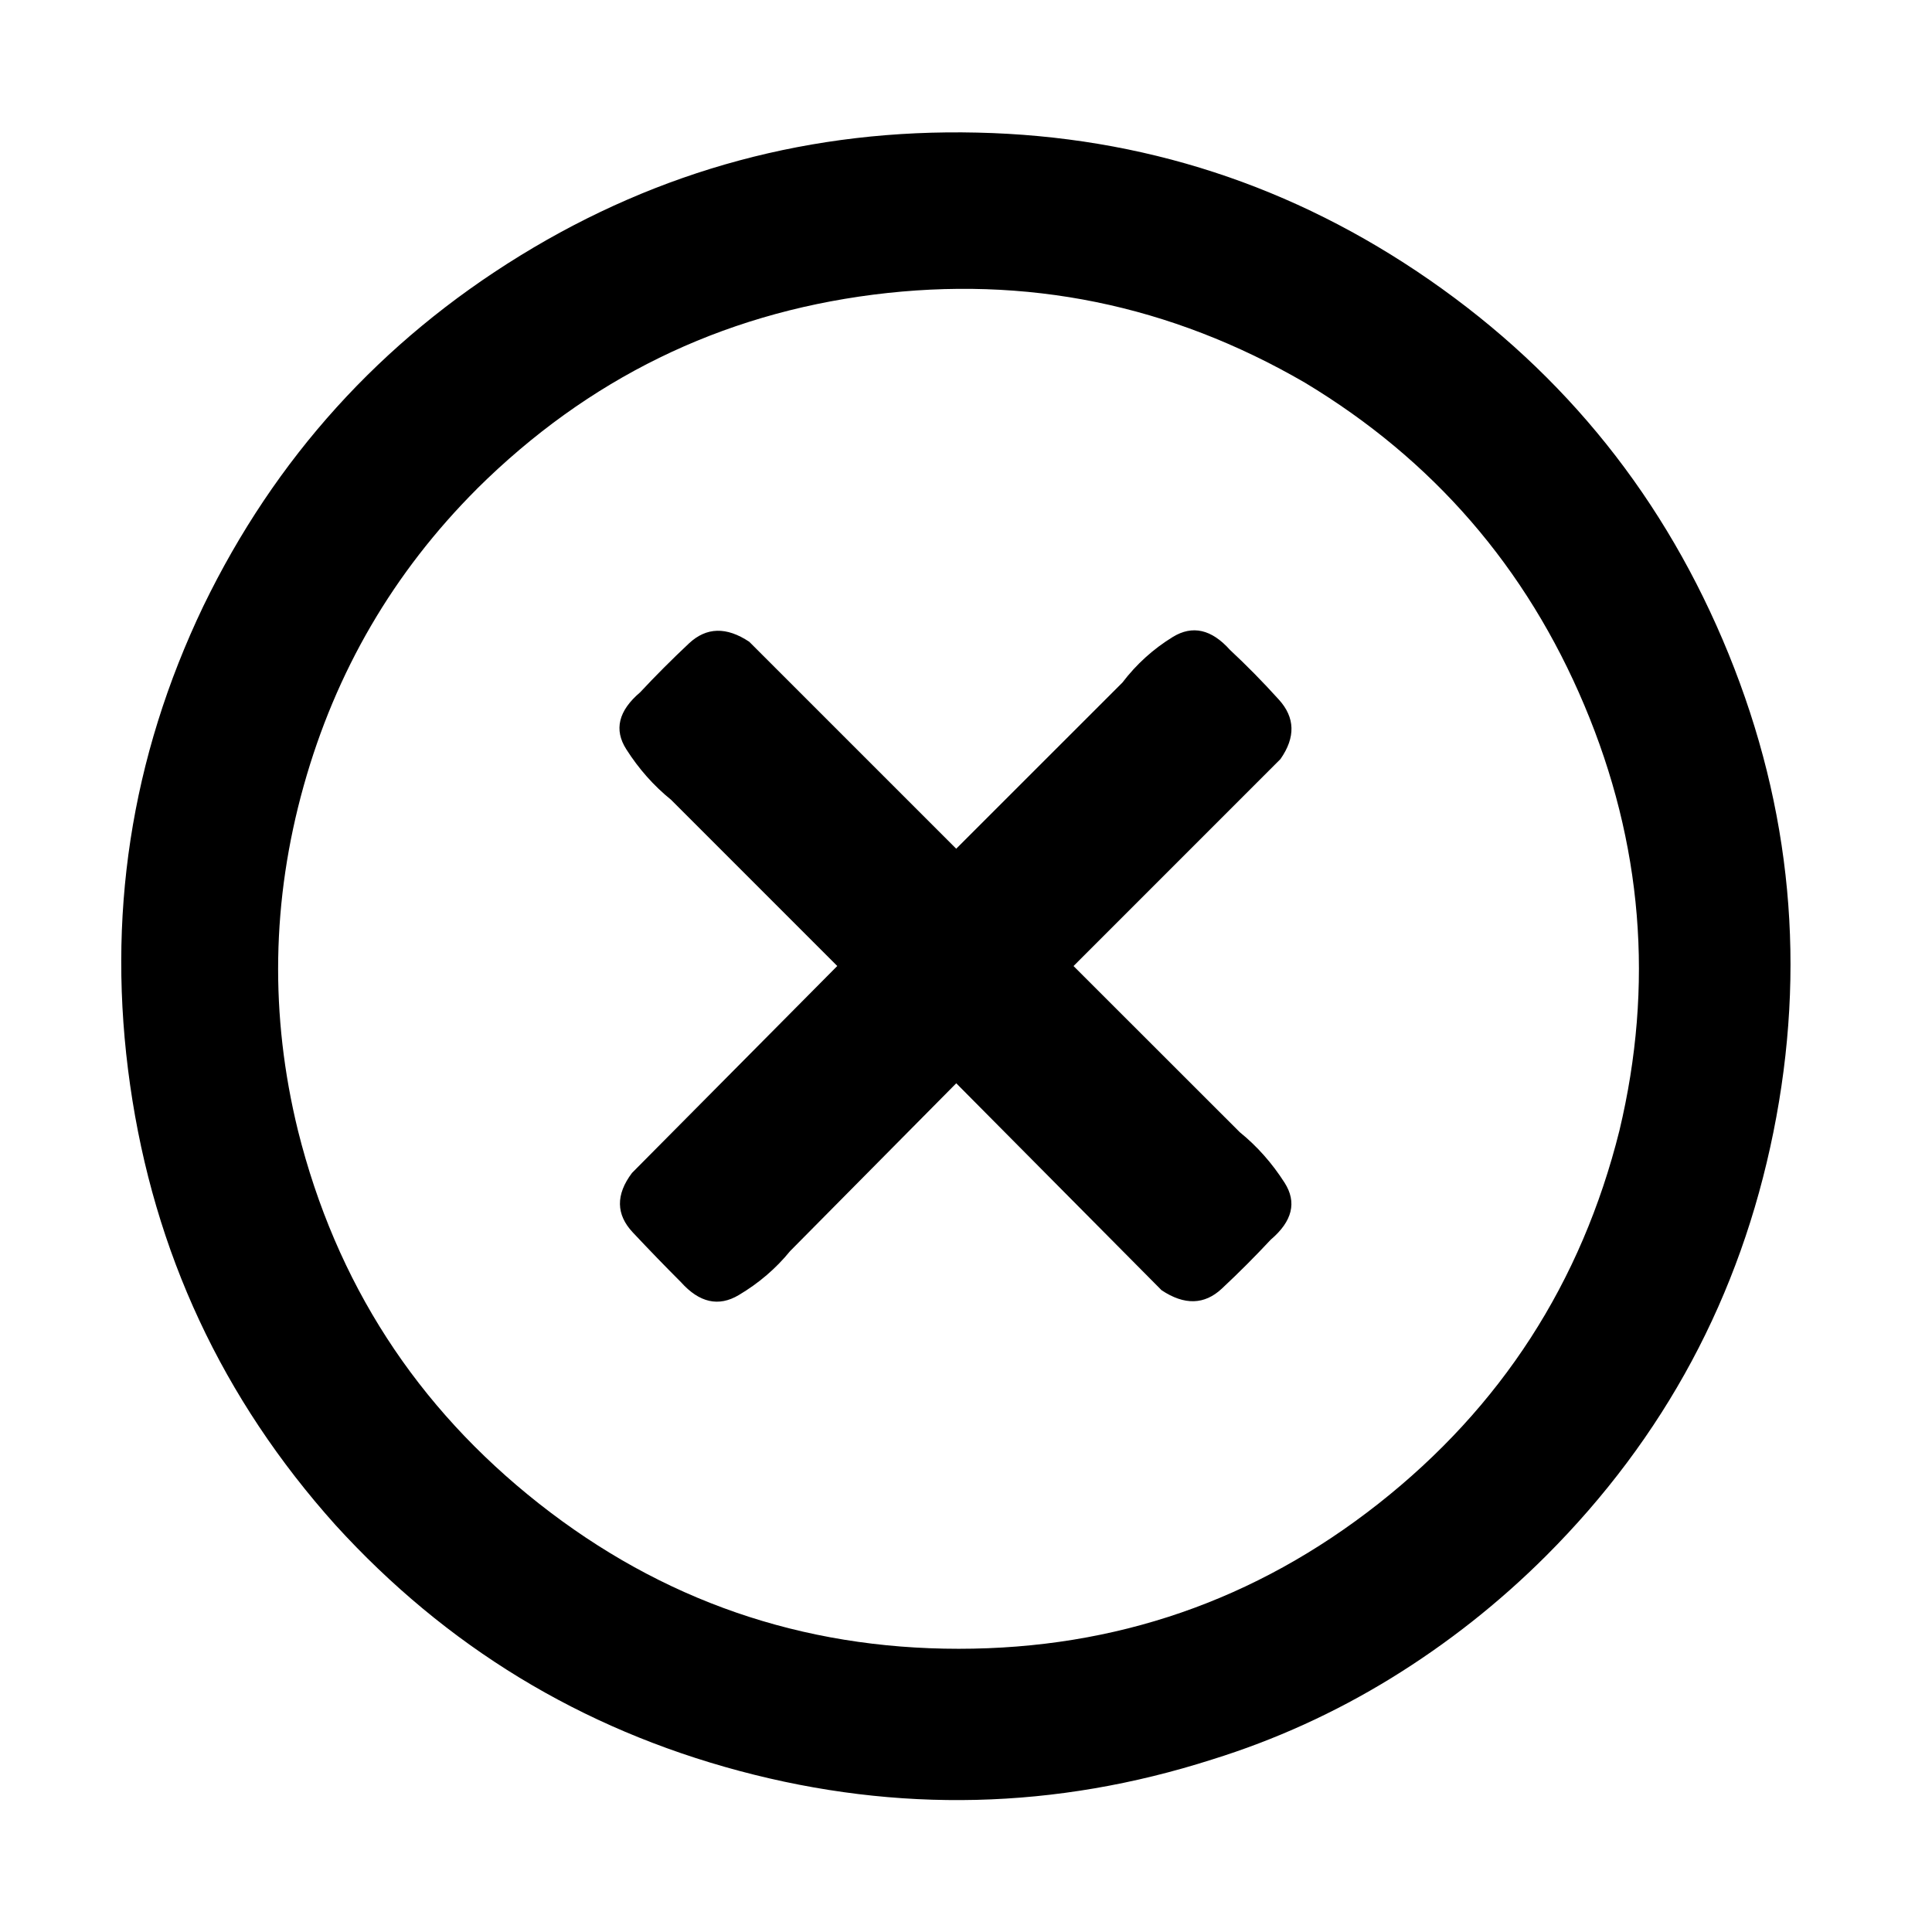 <svg width="44" height="44" viewBox="0 0 44 44" xmlns="http://www.w3.org/2000/svg"><title>Close</title><path d="M24.45 22c1.558-1.56 3.13-3.13 4.712-4.713.346-.495.334-.946-.037-1.354-.37-.41-.742-.786-1.113-1.132-.42-.47-.854-.568-1.3-.296-.444.272-.828.618-1.15 1.04l-3.785 3.784-4.713-4.713c-.52-.346-.977-.334-1.373.037-.394.37-.766.743-1.112 1.114-.495.42-.6.853-.315 1.298.284.446.624.83 1.02 1.15L19.068 22l-4.675 4.713c-.372.495-.365.946.018 1.354.385.41.75.786 1.096 1.132.42.47.86.568 1.317.296.458-.272.848-.606 1.17-1.002l3.784-3.822 4.676 4.713c.52.346.977.334 1.373-.037.396-.37.767-.743 1.113-1.114.494-.42.6-.853.315-1.298-.285-.446-.625-.83-1.02-1.15L24.448 22zm10.76 13.434c2.698-2.697 4.423-5.913 5.178-9.65.754-3.735.414-7.365-1.02-10.89-1.436-3.526-3.706-6.365-6.81-8.517C29.453 4.225 26.02 3.105 22.26 3.02c-3.76-.088-7.23.846-10.41 2.8-3.178 1.955-5.584 4.614-7.217 7.98-1.658 3.462-2.214 7.1-1.67 10.91.544 3.81 2.103 7.15 4.676 10.02 2.522 2.77 5.59 4.637 9.202 5.602 3.612.965 7.2.878 10.762-.26 1.434-.445 2.795-1.064 4.082-1.855 1.286-.792 2.46-1.72 3.525-2.783zM10.868 11.127c2.524-2.5 5.53-3.97 9.018-4.416 3.488-.444 6.766.224 9.834 2.005 2.918 1.756 5.04 4.206 6.363 7.348 1.324 3.14 1.59 6.37.798 9.685-.865 3.464-2.696 6.296-5.49 8.498-2.797 2.202-5.982 3.303-9.557 3.303s-6.76-1.102-9.556-3.304c-2.795-2.202-4.626-5.034-5.492-8.498-.643-2.622-.6-5.24.13-7.85.73-2.61 2.047-4.866 3.952-6.77z" fill="#000" stroke-width="1px" fill-rule="evenodd"></path></svg>